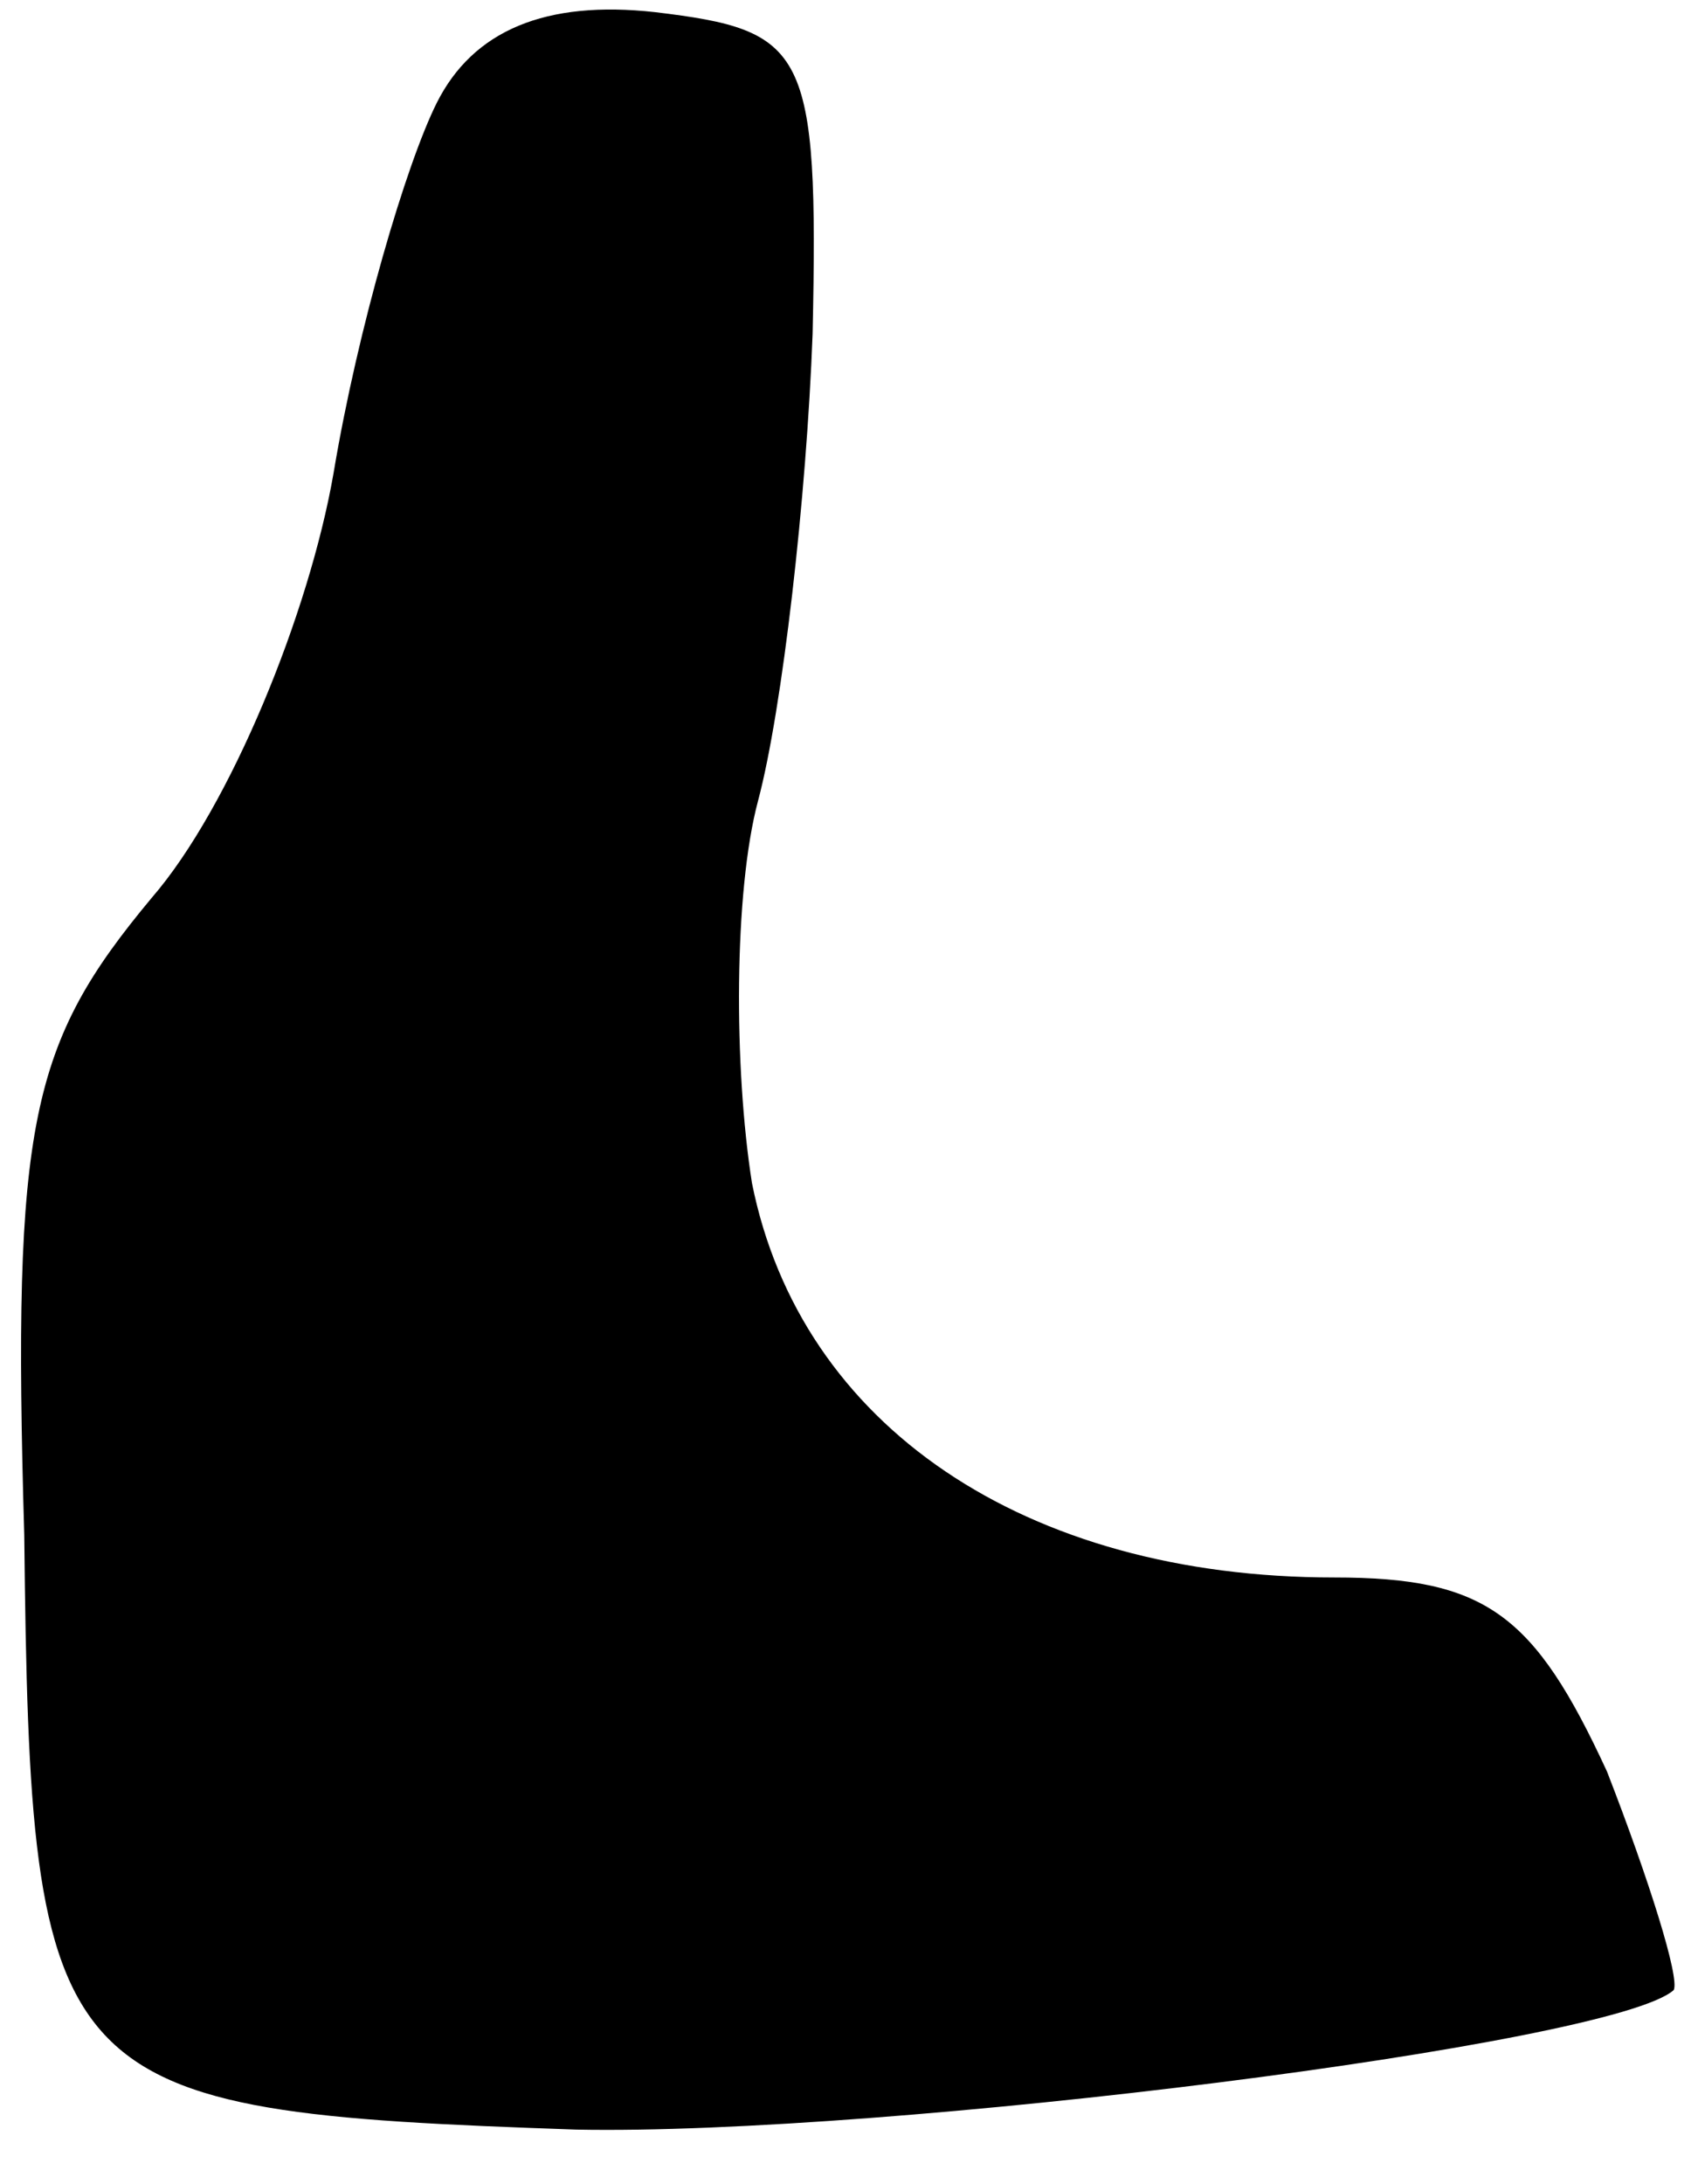 <?xml version="1.0" standalone="no"?>
<!DOCTYPE svg PUBLIC "-//W3C//DTD SVG 20010904//EN"
 "http://www.w3.org/TR/2001/REC-SVG-20010904/DTD/svg10.dtd">
<svg version="1.0" xmlns="http://www.w3.org/2000/svg"
 width="28pt" height="36pt" viewBox="0 0 28 36"
 preserveAspectRatio="xMidYMid meet">
<g transform="translate(0,36) scale(0.1,-0.1)"
fill="#000000" stroke="none">
<path fill="#000000" stroke="none" d="M72 343 c-5 -10 -13 -37 -17 -61 -4
-23 -17 -55 -30 -70 -20 -24 -23 -37 -21 -105 1 -92 4 -95 91 -98 51 -1 171
14 181 23 1 2 -4 18 -11 36 -12 26 -20 32 -45 32 -51 0 -88 25 -96 65 -3 19
-3 48 1 63 4 15 8 50 9 77 1 47 -1 50 -26 53 -18 2 -30 -3 -36 -15z"/>
</g>
</svg>
